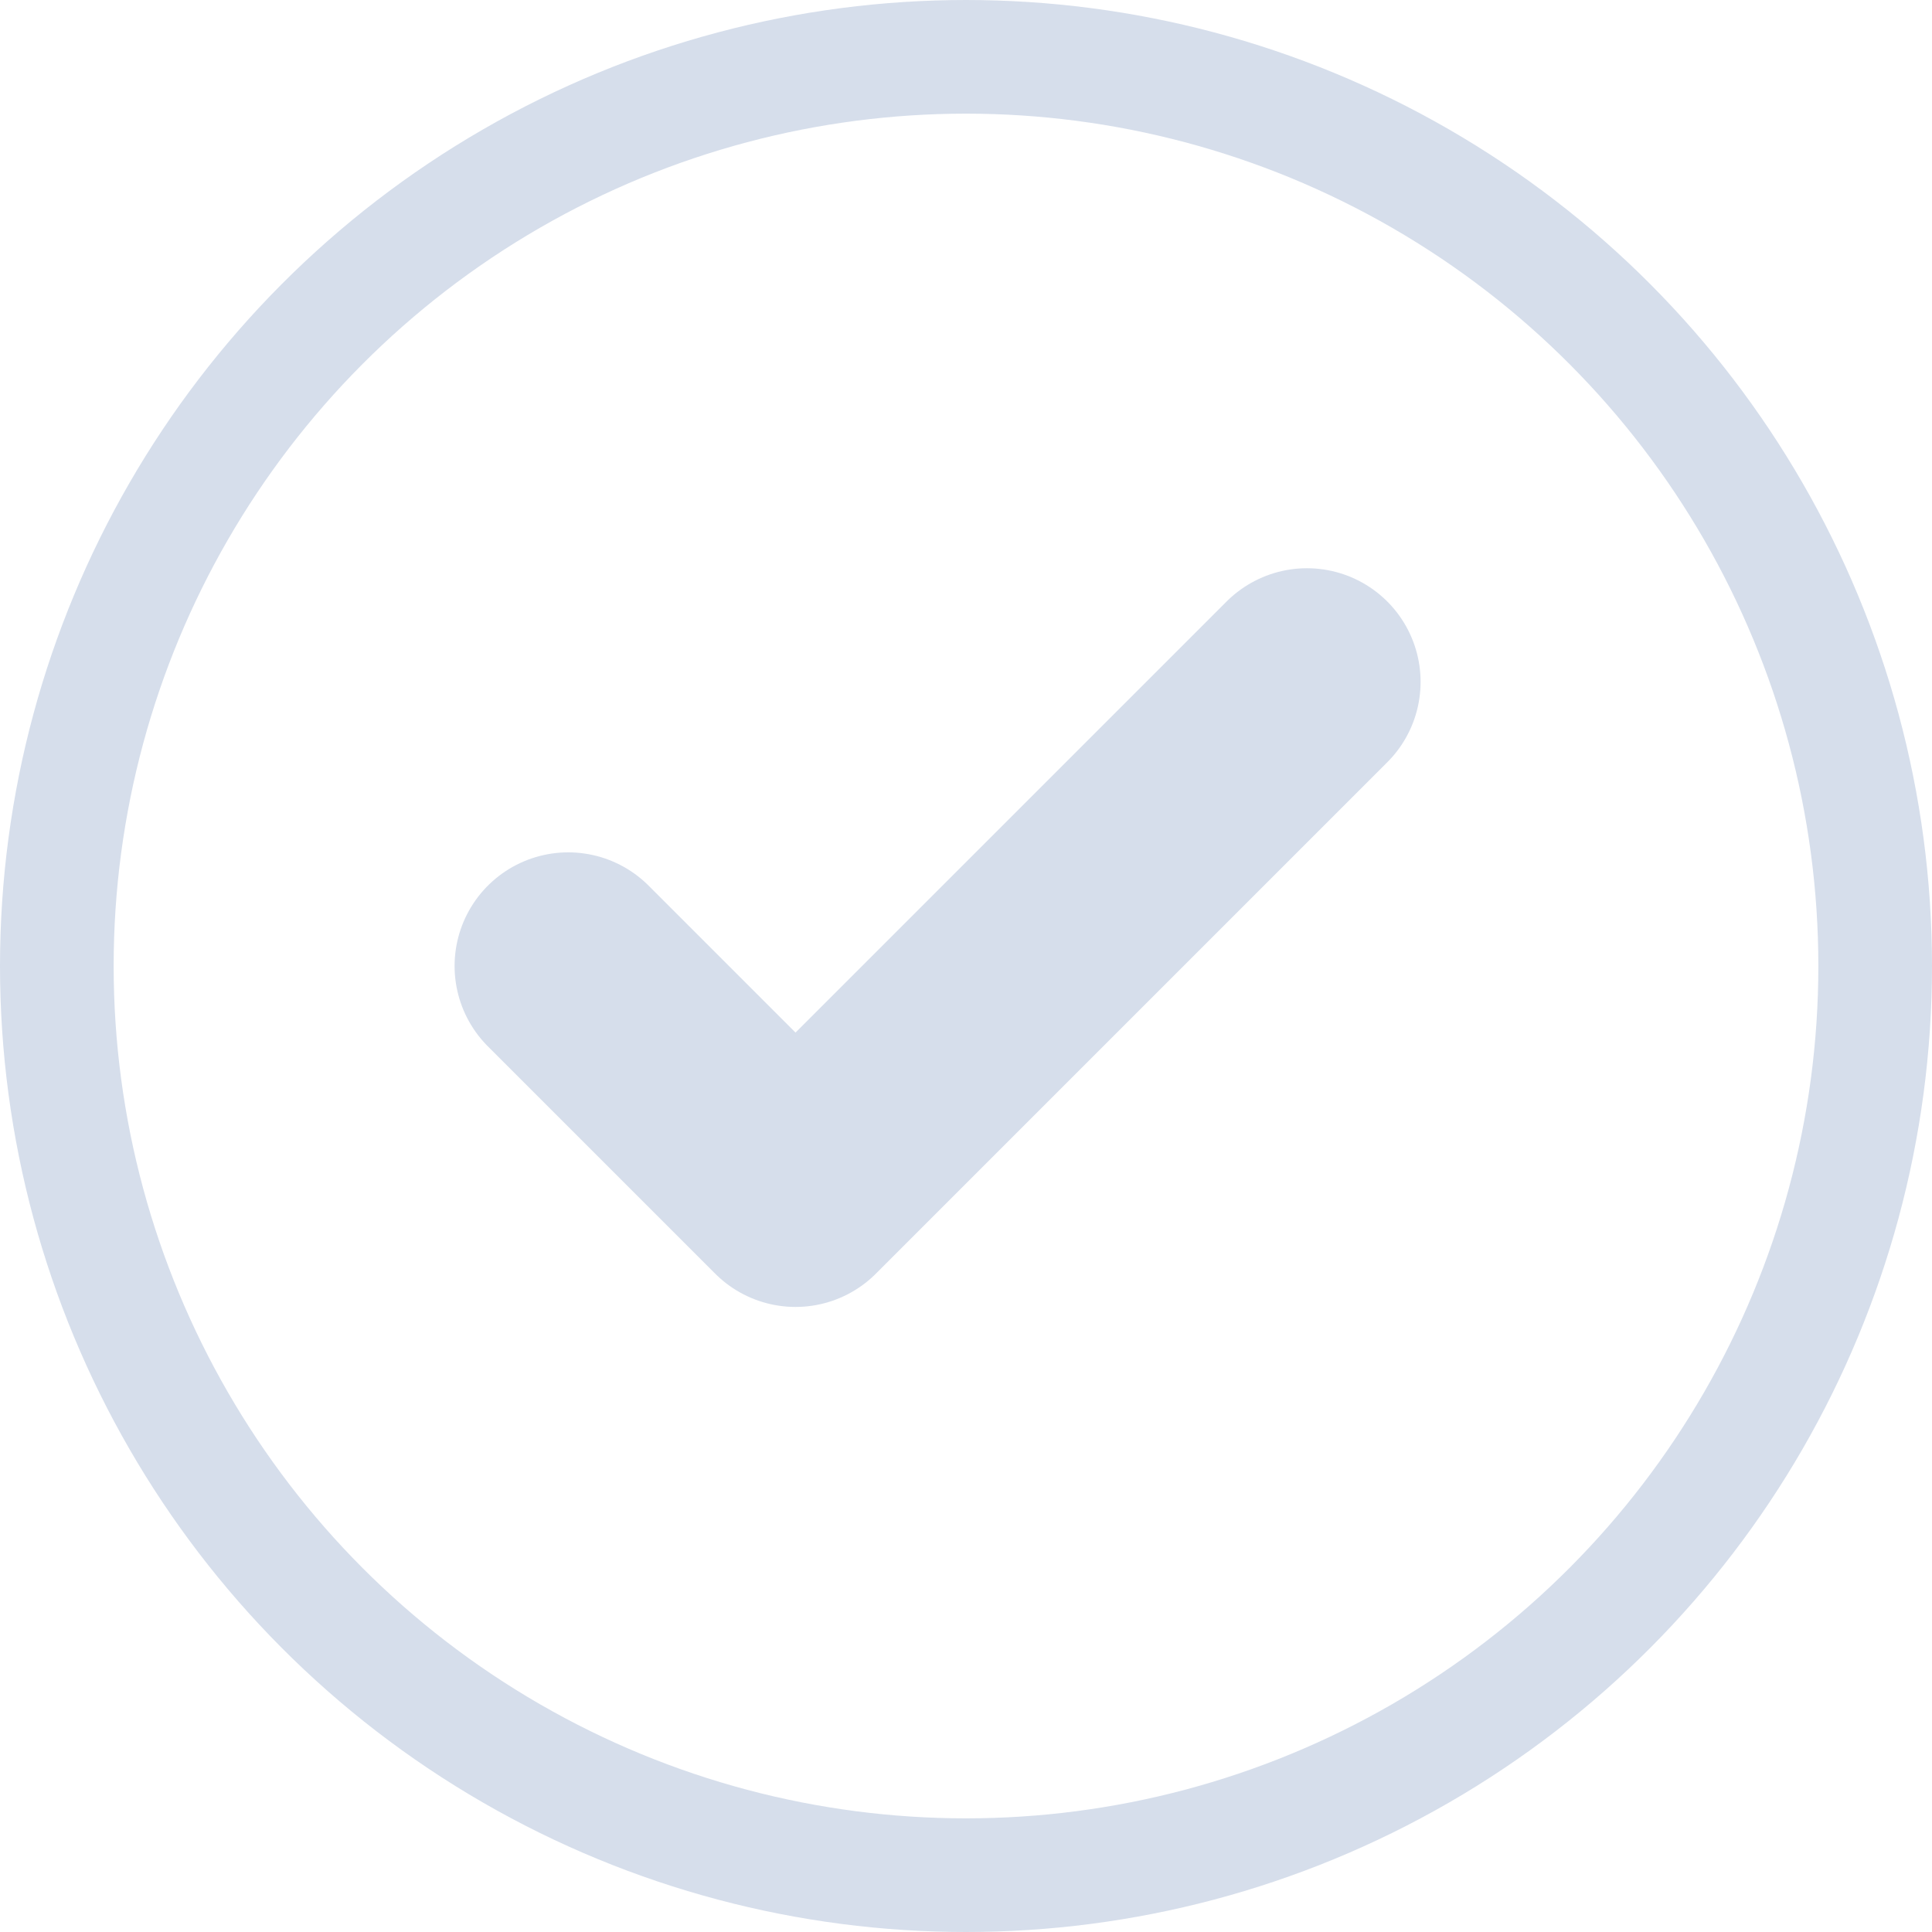 <svg width="17" height="17" viewBox="0 0 17 17" fill="none" xmlns="http://www.w3.org/2000/svg">
<path d="M5 8.5L7 10.5L11.5 6" stroke="#D6DEEB" stroke-width="2" stroke-linecap="round" stroke-linejoin="round"/>
<circle cx="8.5" cy="8.5" r="8" stroke="#D6DEEB"/>
</svg>
